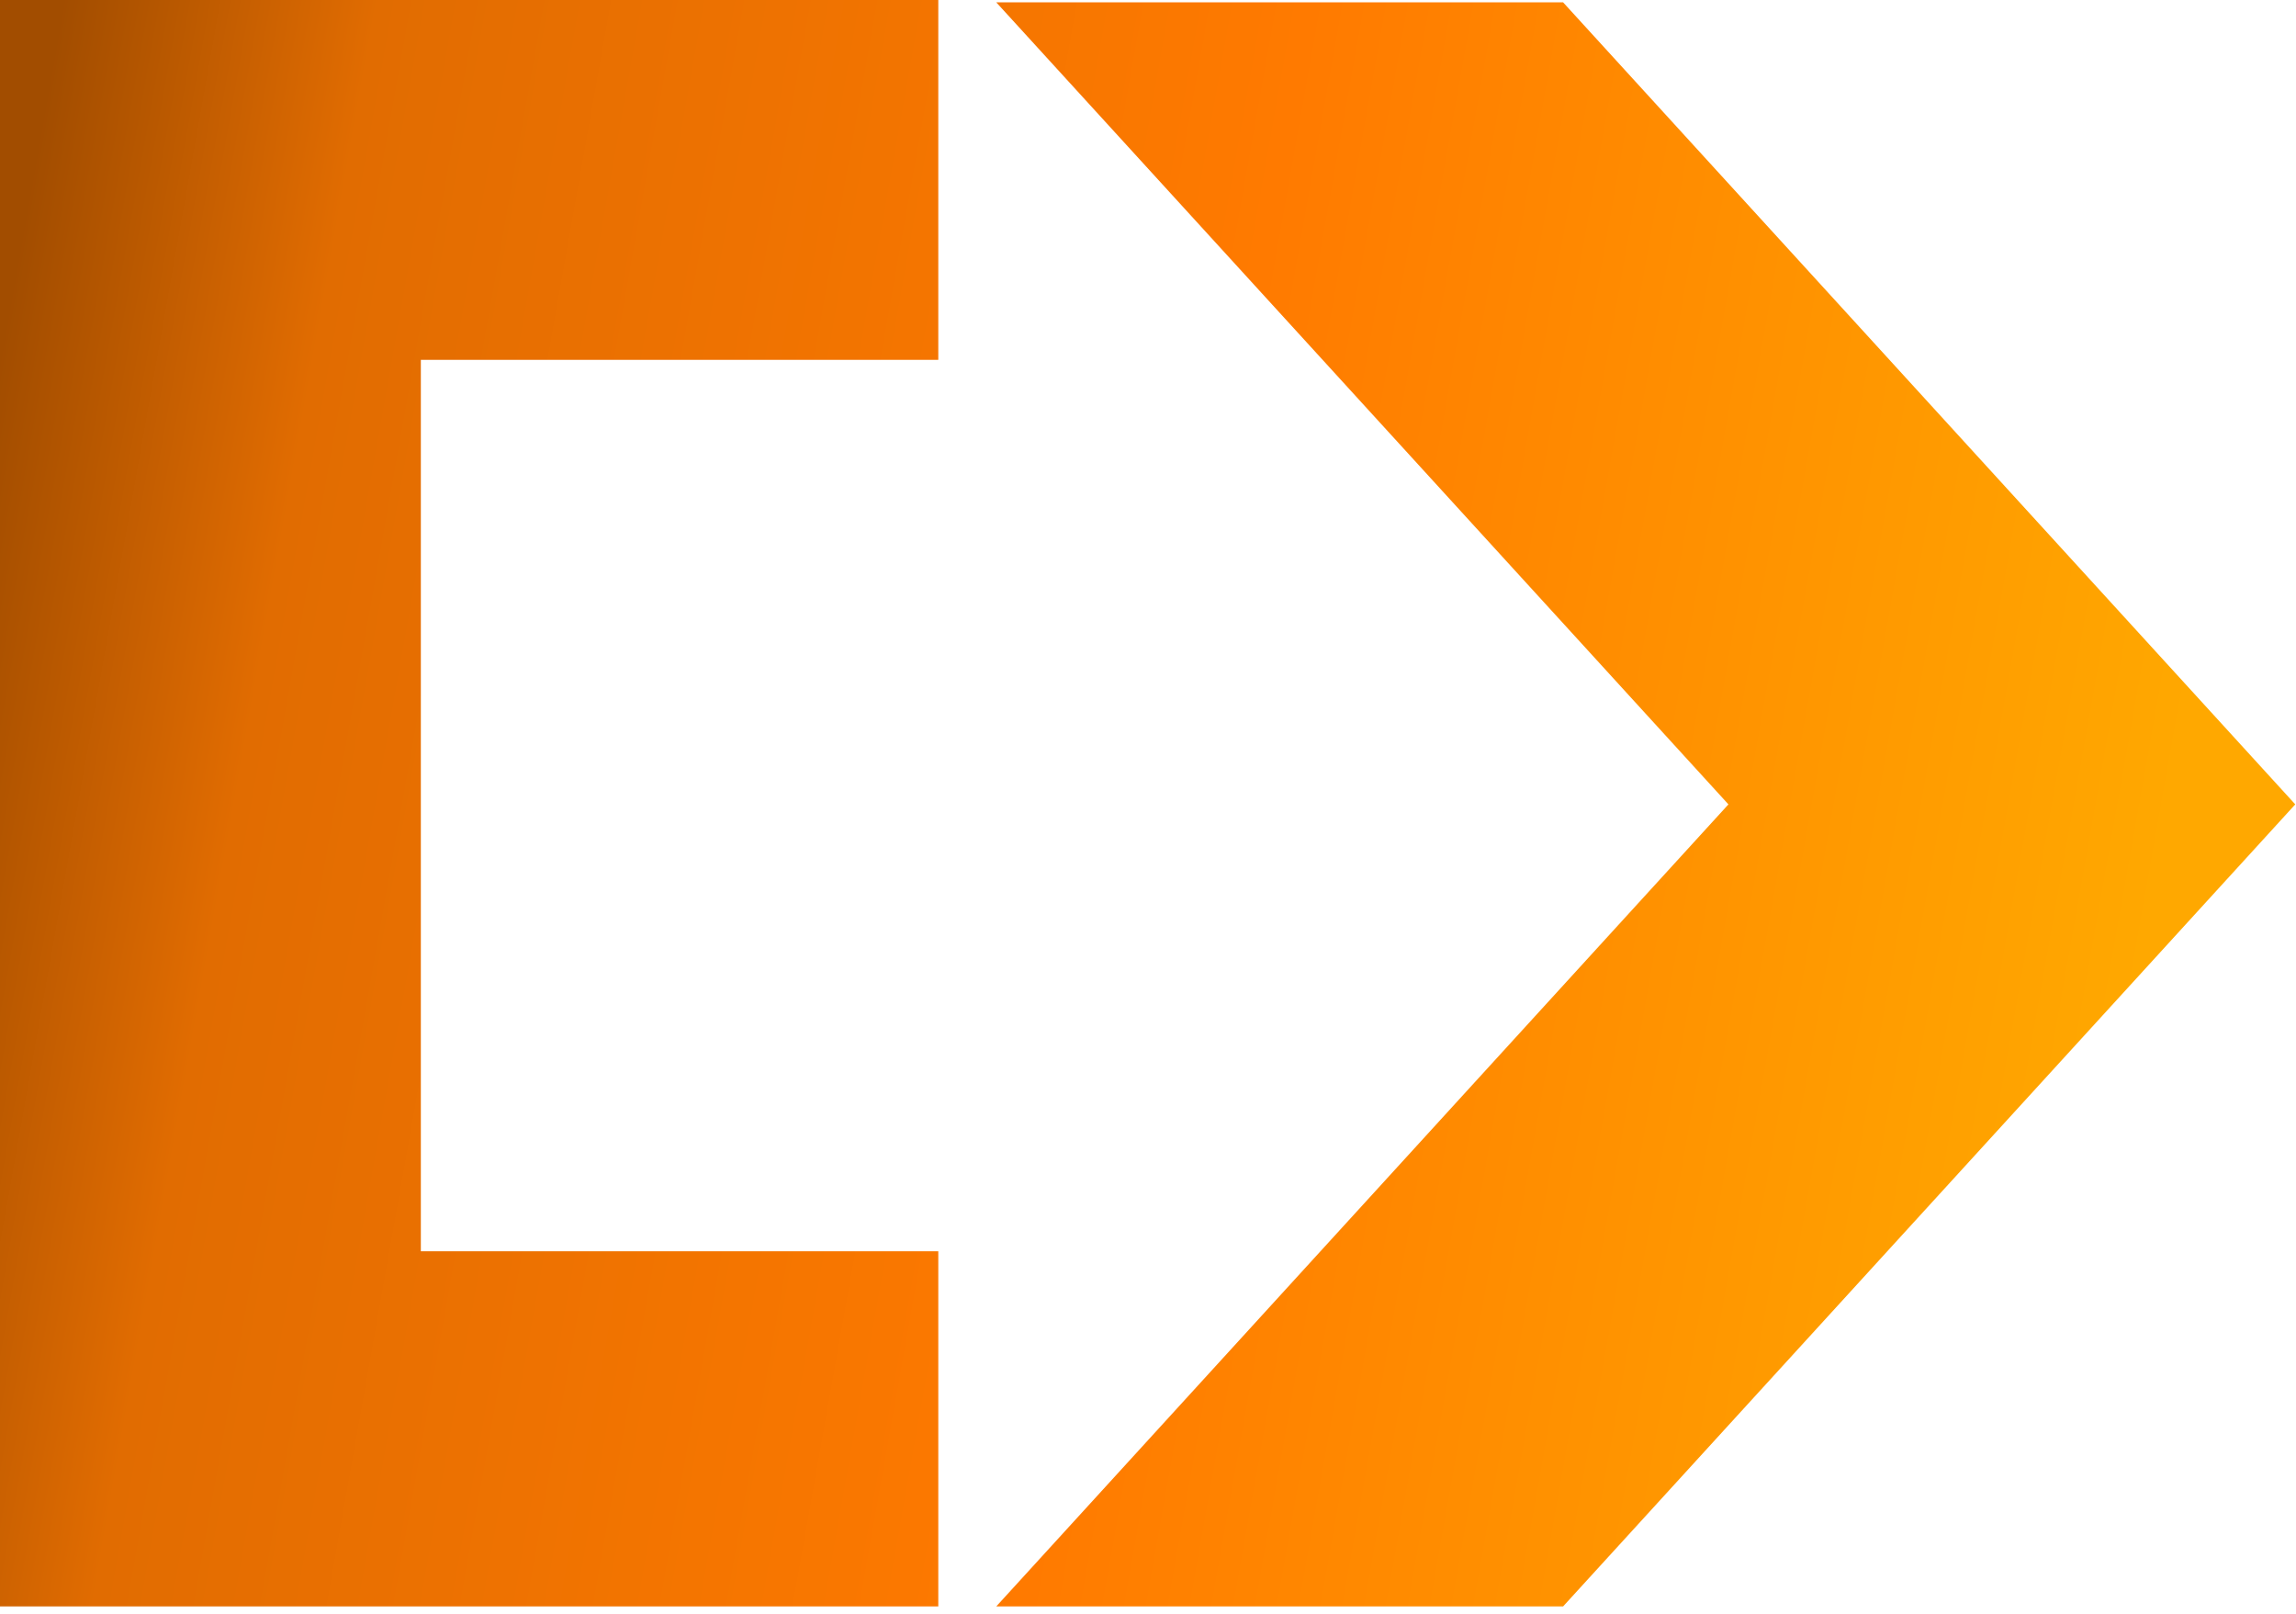 <svg width="175" height="123" viewBox="0 0 175 123" fill="none" xmlns="http://www.w3.org/2000/svg">
<path d="M75.935 122.412L119.139 122.412L174.944 61.295L119.139 0.179L75.935 0.179L131.74 61.295L75.935 122.412Z" fill="url(#paint0_linear_409_190)"/>
<path d="M0 122.412V61.206L0 -0.001H71.516V27.421H32.076V95.349H71.516V122.412H0Z" fill="url(#paint1_linear_409_190)"/>
<defs>
<linearGradient id="paint0_linear_409_190" x1="154.04" y1="126.159" x2="-12.346" y2="96.653" gradientUnits="userSpaceOnUse">
<stop stop-color="#FFA800"/>
<stop offset="0.446" stop-color="#FF7A00"/>
<stop offset="0.86" stop-color="#E16C01"/>
<stop offset="1" stop-color="#A24D00"/>
</linearGradient>
<linearGradient id="paint1_linear_409_190" x1="154.04" y1="126.159" x2="-12.346" y2="96.653" gradientUnits="userSpaceOnUse">
<stop stop-color="#FFA800"/>
<stop offset="0.446" stop-color="#FF7A00"/>
<stop offset="0.86" stop-color="#E16C01"/>
<stop offset="1" stop-color="#A24D00"/>
</linearGradient>
</defs>
</svg>
